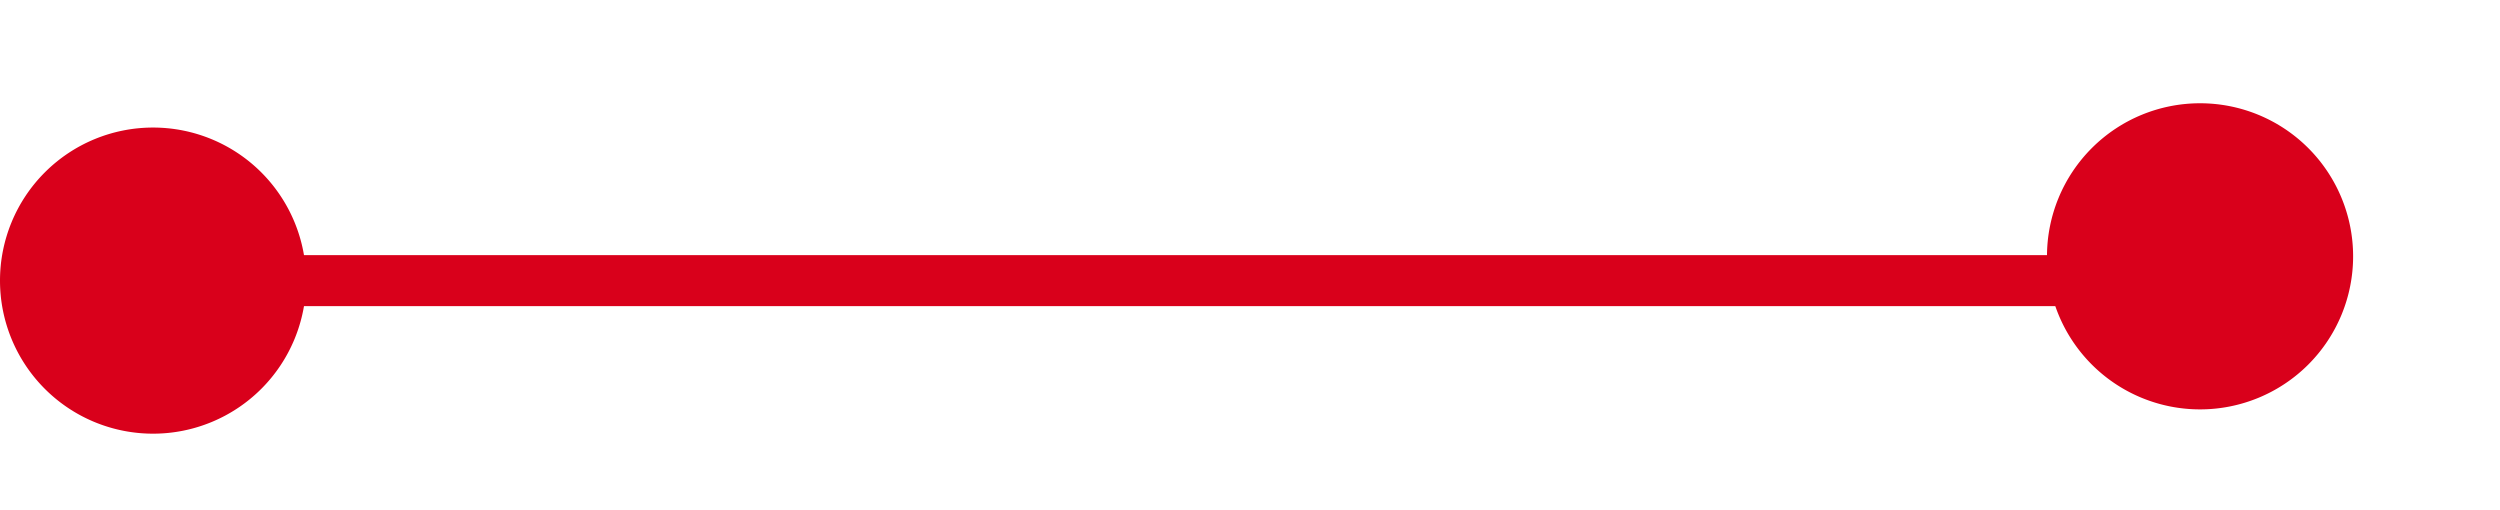 ﻿<?xml version="1.0" encoding="utf-8"?>
<svg version="1.1" xmlns:xlink="http://www.w3.org/1999/xlink" width="49px" height="10px" preserveAspectRatio="xMinYMid meet" viewBox="2413 579  49 8" xmlns="http://www.w3.org/2000/svg">
  <path d="M 2457.335 581.482  A 3 3 0 0 1 2454.5 583.5 L 2414 583.5  " stroke-width="1" stroke="#d9001b" fill="none" />
  <path d="M 2456.121 580.024  A 3 3 0 0 0 2453.121 583.024 A 3 3 0 0 0 2456.121 586.024 A 3 3 0 0 0 2459.121 583.024 A 3 3 0 0 0 2456.121 580.024 Z M 2416 580.5  A 3 3 0 0 0 2413 583.5 A 3 3 0 0 0 2416 586.5 A 3 3 0 0 0 2419 583.5 A 3 3 0 0 0 2416 580.5 Z " fill-rule="nonzero" fill="#d9001b" stroke="none" />
</svg>